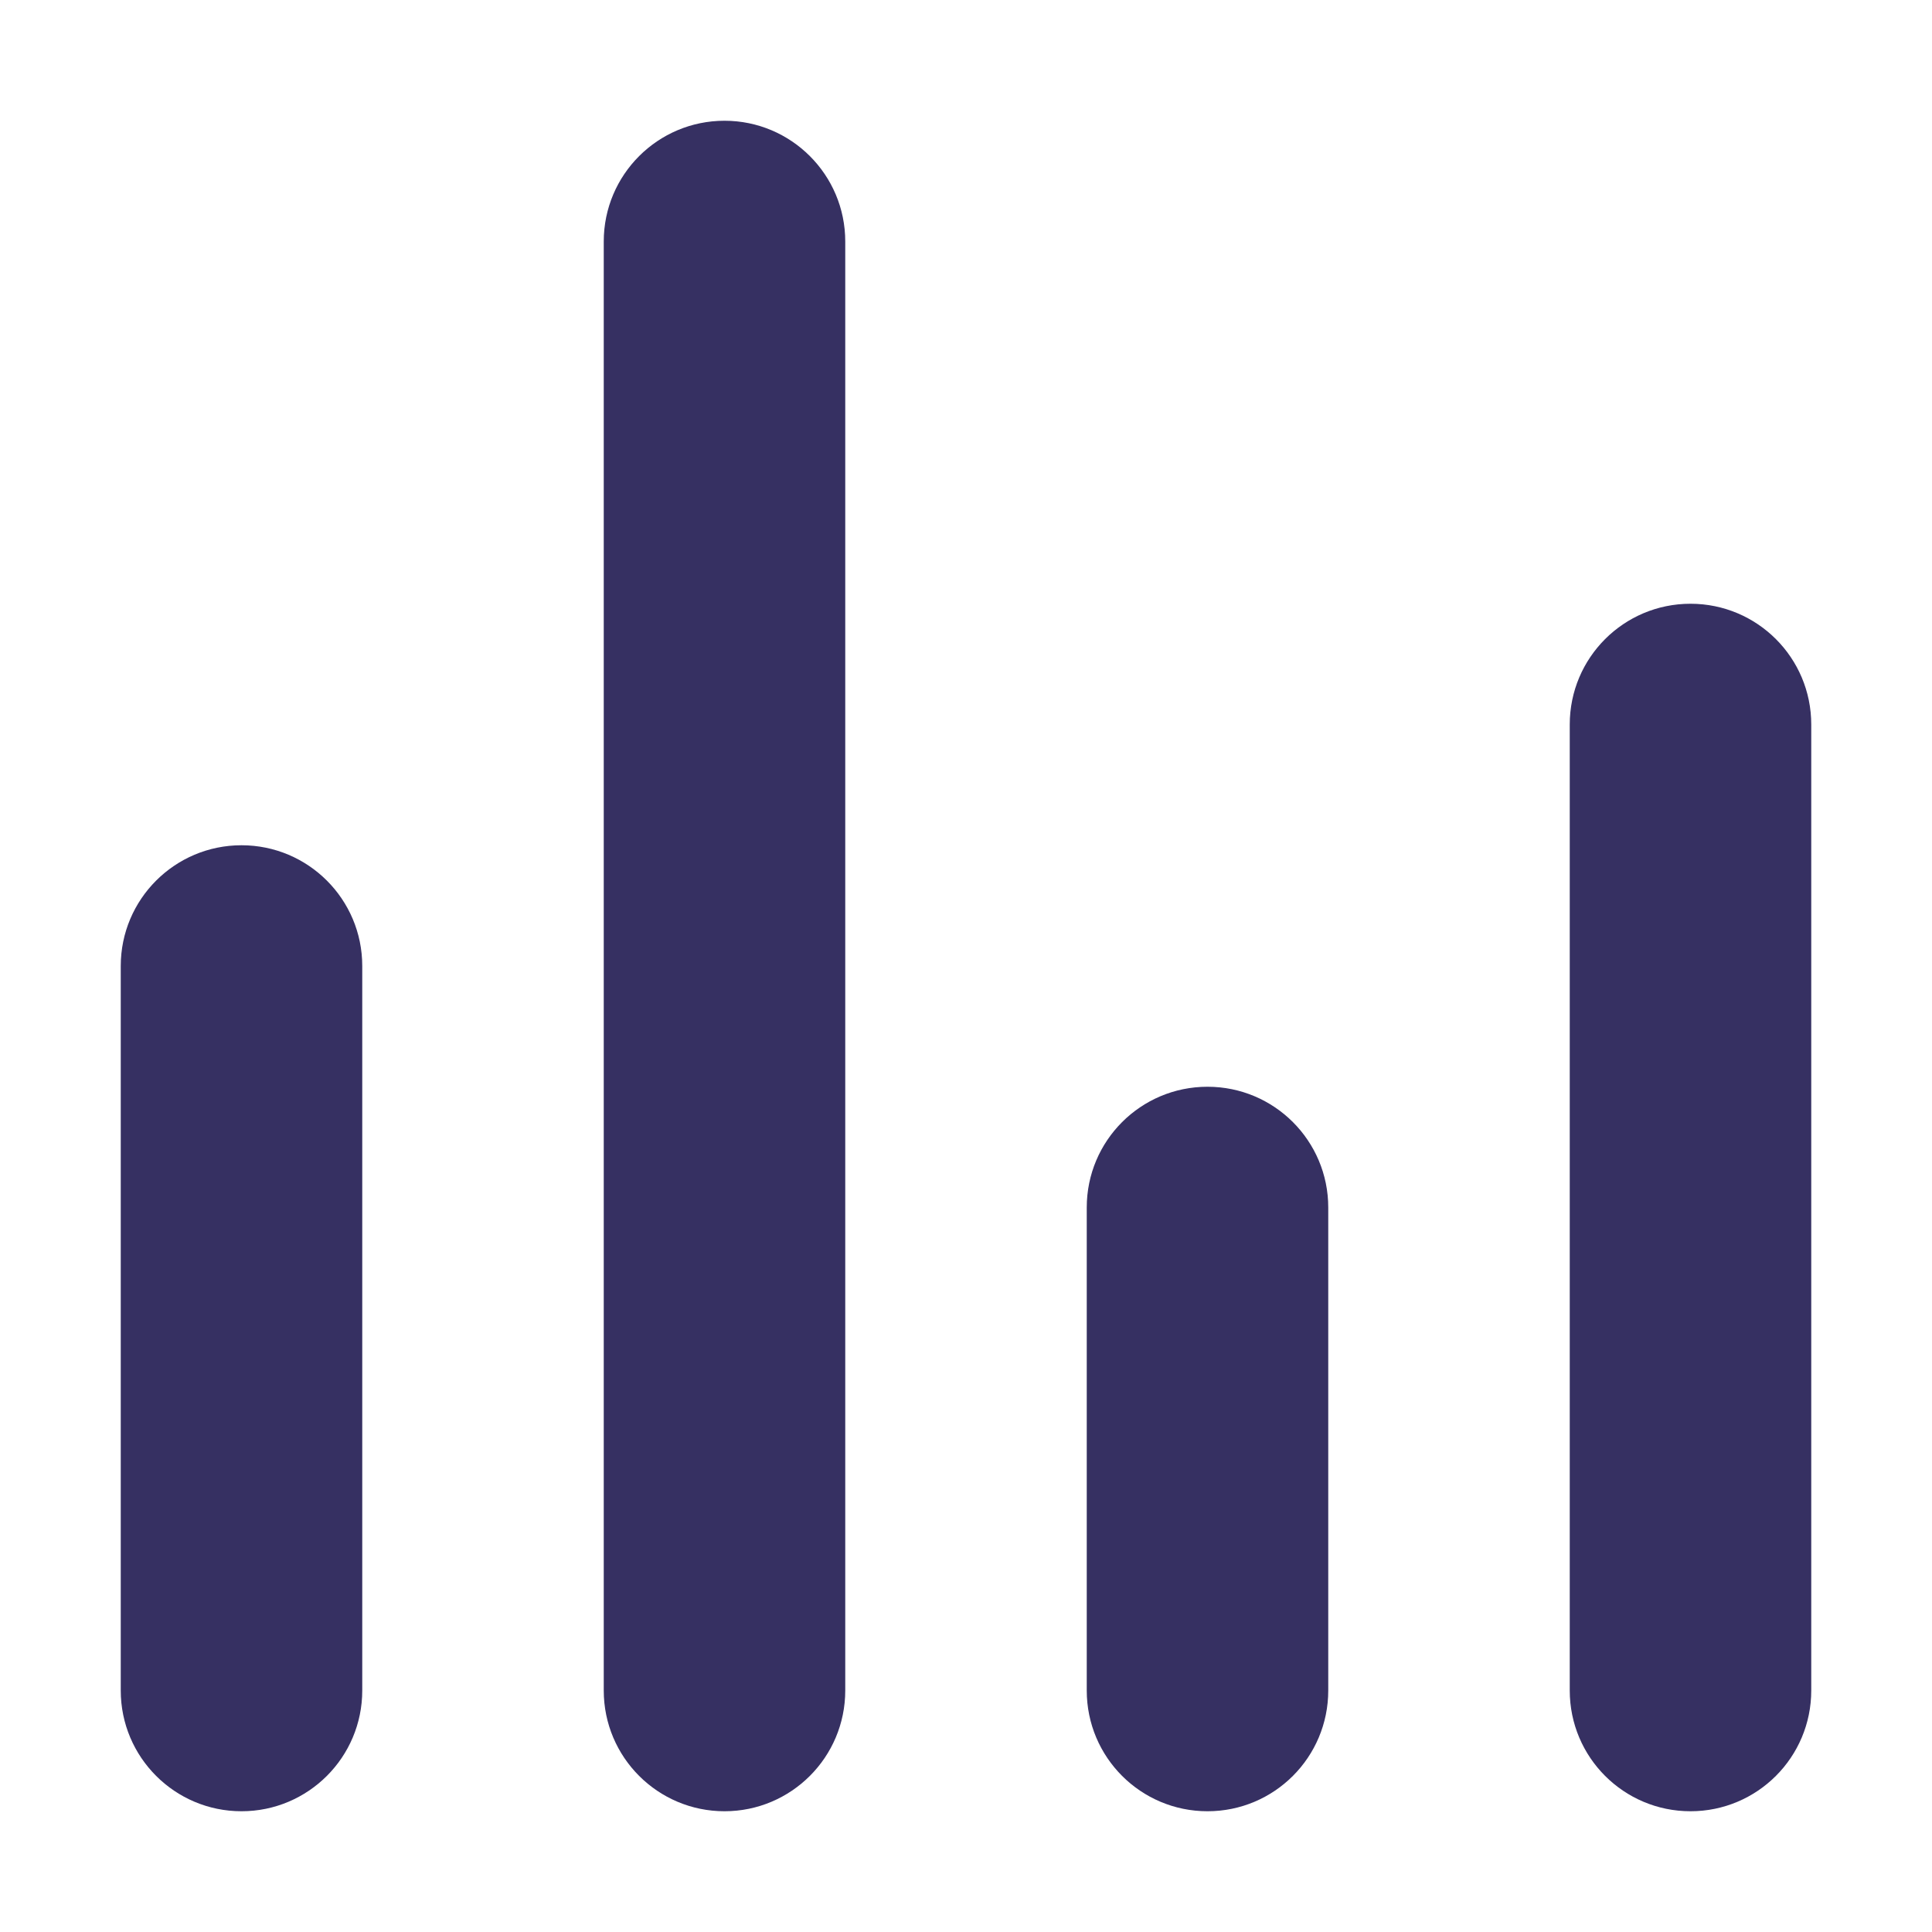 <svg width="24" height="24" viewBox="0 0 24 24" fill="none" xmlns="http://www.w3.org/2000/svg">
<path d="M3 22.5C2.172 22.5 1.5 21.829 1.5 21V12C1.5 11.171 2.172 10.5 3 10.5C3.828 10.5 4.5 11.171 4.5 12V21C4.5 21.829 3.828 22.5 3 22.5Z" fill="#363062"/>
<path d="M9 22.5C8.172 22.5 7.5 21.829 7.5 21V3C7.5 2.171 8.172 1.5 9 1.5C9.828 1.5 10.5 2.171 10.5 3V21C10.5 21.829 9.828 22.5 9 22.5Z" fill="#363062"/>
<path d="M15 22.5C14.171 22.5 13.5 21.829 13.5 21V15C13.5 14.171 14.171 13.5 15 13.5C15.829 13.5 16.5 14.171 16.5 15V21C16.5 21.829 15.829 22.5 15 22.5Z" fill="#363062"/>
<path d="M21 22.5C20.171 22.5 19.5 21.829 19.5 21V9C19.5 8.171 20.171 7.5 21 7.5C21.829 7.5 22.5 8.171 22.5 9V21C22.5 21.829 21.829 22.5 21 22.5Z" fill="#363062"/>
</svg>
